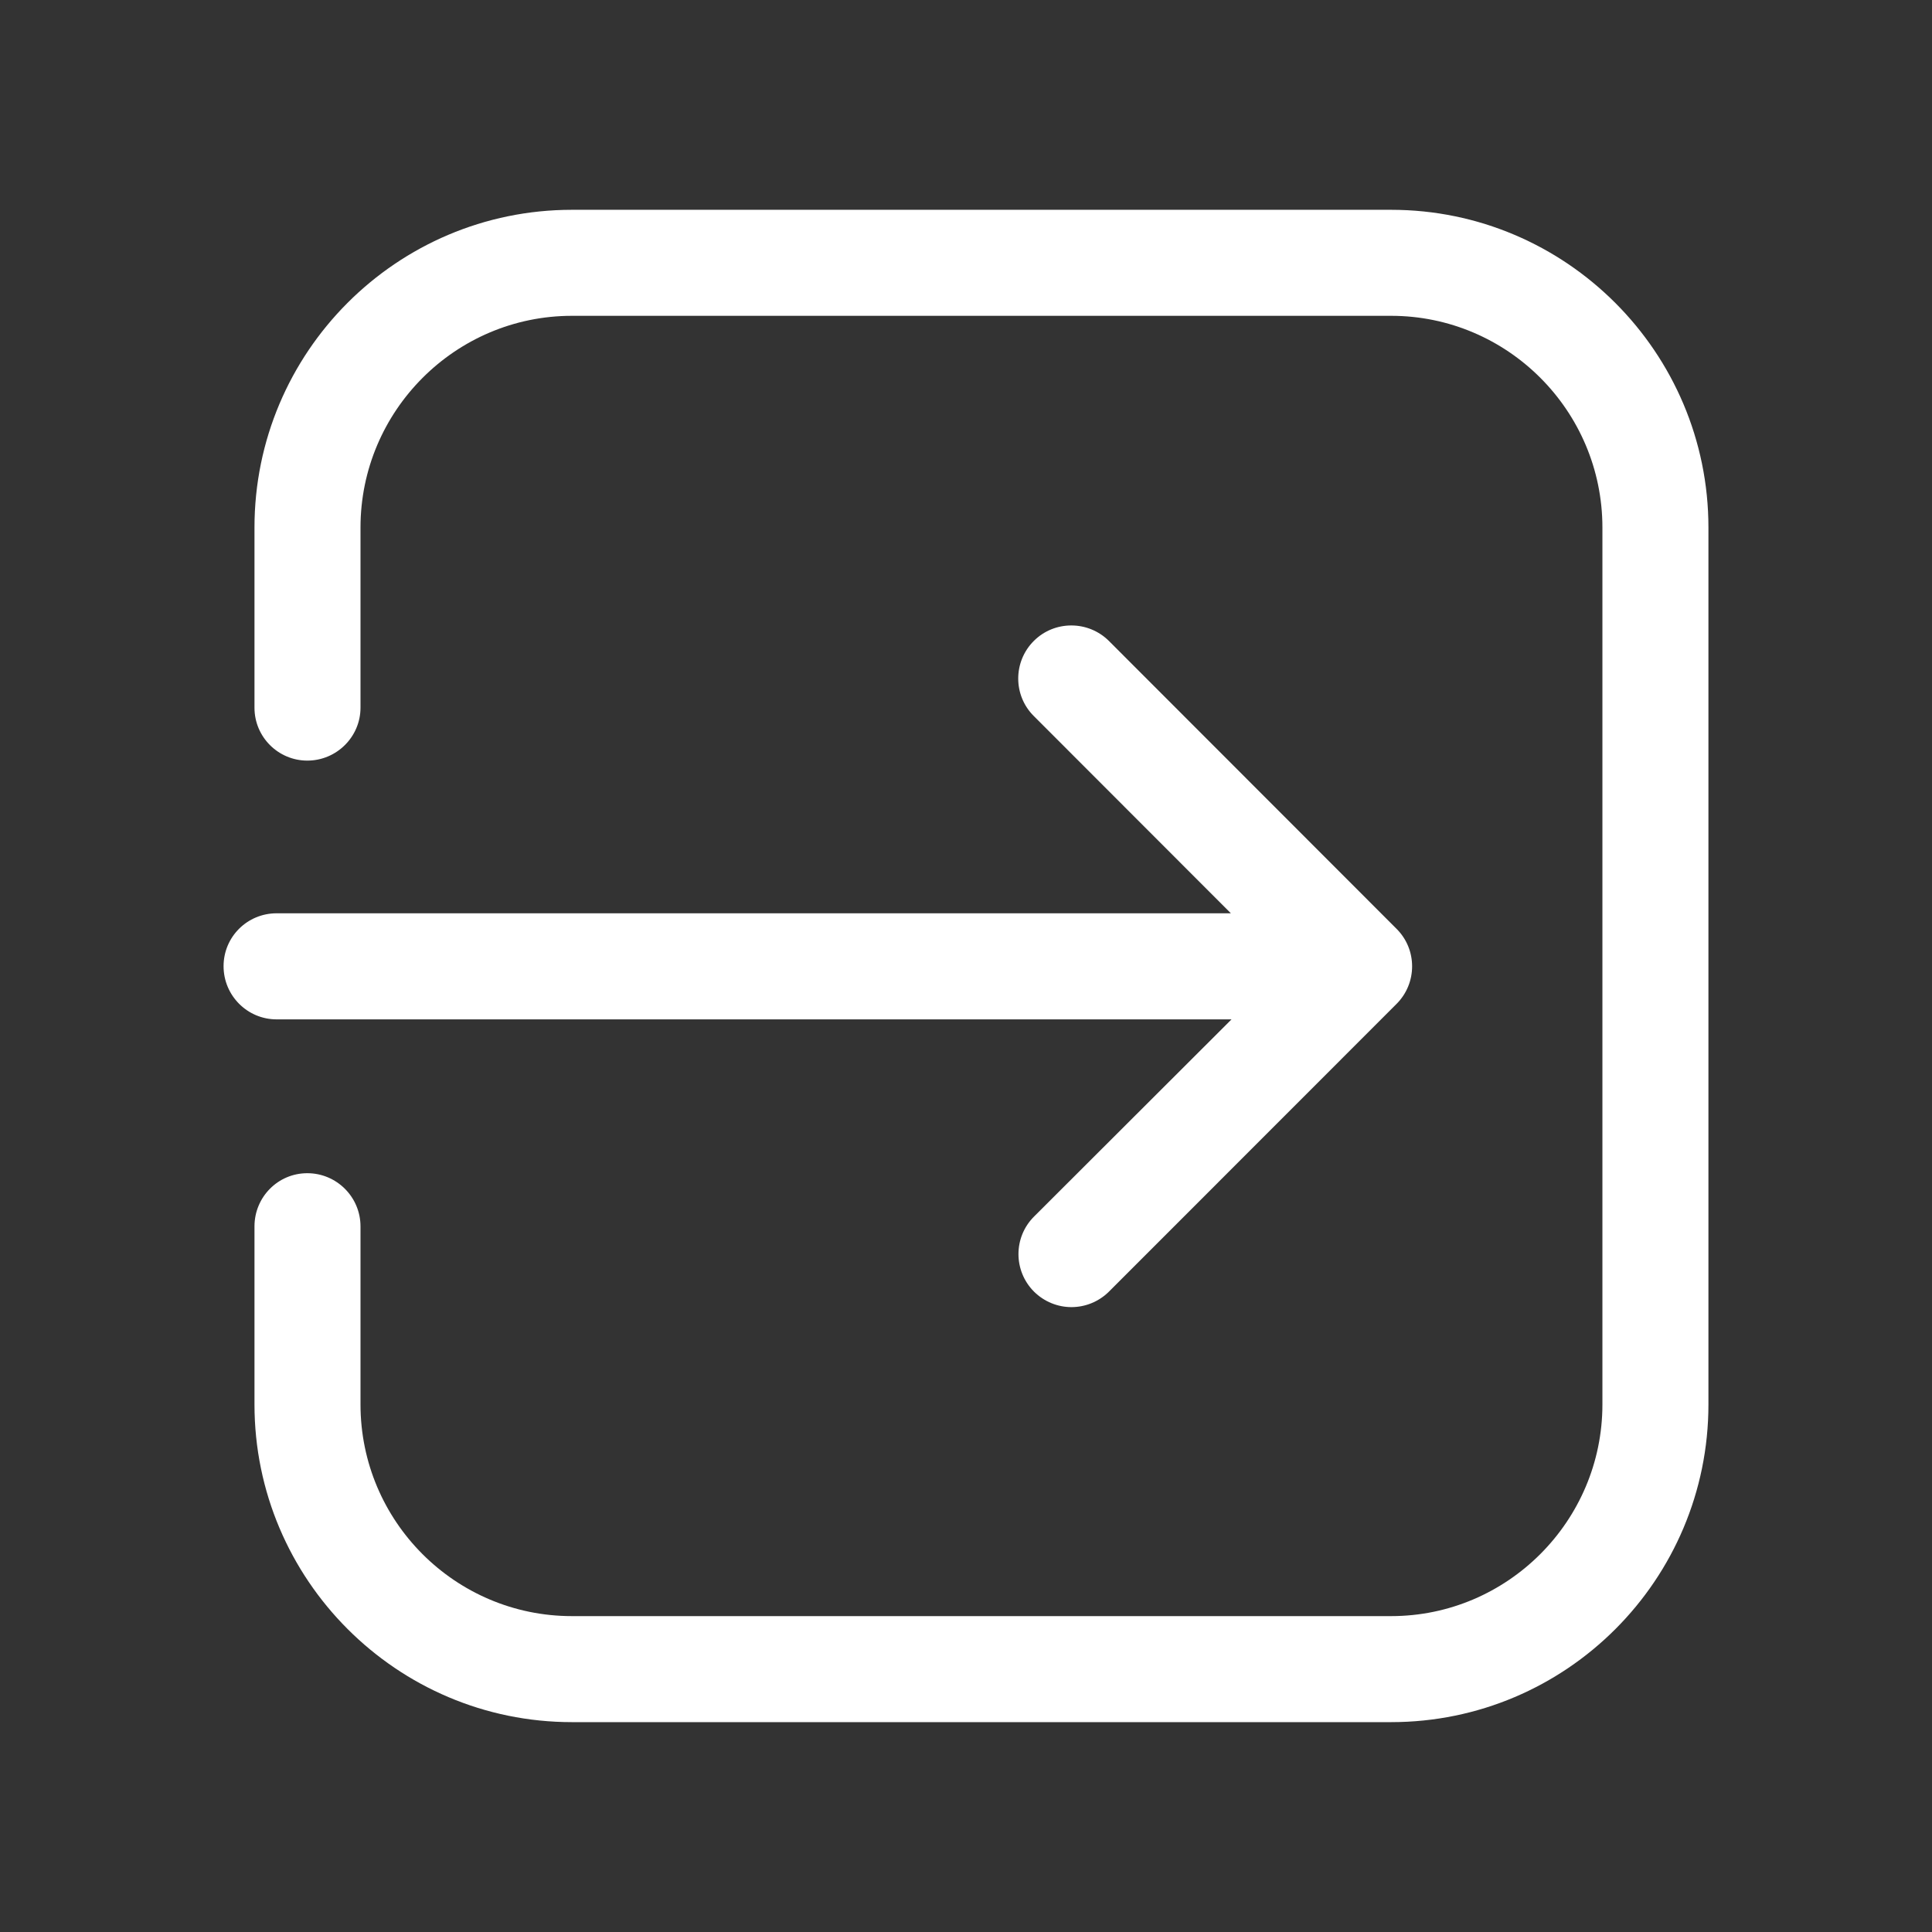 <?xml version="1.0" encoding="utf-8"?>
<!-- Generator: Adobe Illustrator 15.0.0, SVG Export Plug-In . SVG Version: 6.00 Build 0)  -->
<!DOCTYPE svg PUBLIC "-//W3C//DTD SVG 1.1//EN" "http://www.w3.org/Graphics/SVG/1.1/DTD/svg11.dtd">
<svg version="1.1" id="Layer_1" xmlns="http://www.w3.org/2000/svg" xmlns:xlink="http://www.w3.org/1999/xlink" x="0px" y="0px"
	 width="32px" height="32px" viewBox="0 0 32 32" enable-background="new 0 0 32 32" xml:space="preserve">
<rect x="0" y="0" width="32" height="32" fill="#333333" stroke="none"/>
<g>
	<g>
		<g>
			<path fill="#FFFFFF" d="M3.703,16.003c0,0.486,0.393,0.881,0.879,0.881h15.816l-3.271,3.266c-0.344,0.343-0.344,0.9,0,1.244
				c0.17,0.168,0.395,0.256,0.619,0.256c0.227,0,0.451-0.088,0.621-0.256l4.764-4.766c0.344-0.344,0.344-0.902,0-1.244l-4.764-4.768
				c-0.344-0.342-0.902-0.342-1.244,0c-0.344,0.344-0.344,0.902,0,1.244l3.264,3.267H4.582C4.096,15.127,3.703,15.517,3.703,16.003z
				"/>
			<path fill="#FFFFFF" d="M23.041,28.524c2.902,0,5.256-2.359,5.256-5.262V8.738c0-2.902-2.359-5.263-5.256-5.263H9.473
				c-2.904,0-5.258,2.36-5.258,5.263v2.984c0,0.486,0.395,0.876,0.875,0.876c0.486,0,0.881-0.395,0.881-0.876V8.738
				c0-1.931,1.57-3.507,3.502-3.507h13.568c1.928,0,3.5,1.572,3.5,3.507v14.524c0,1.93-1.572,3.506-3.5,3.506H9.473
				c-1.932,0-3.502-1.571-3.502-3.506v-2.949c0-0.486-0.395-0.881-0.881-0.881s-0.875,0.395-0.875,0.881v2.949
				c0,2.902,2.359,5.262,5.258,5.262H23.041L23.041,28.524z"/>
		</g>
	</g>
</g>
</svg>
